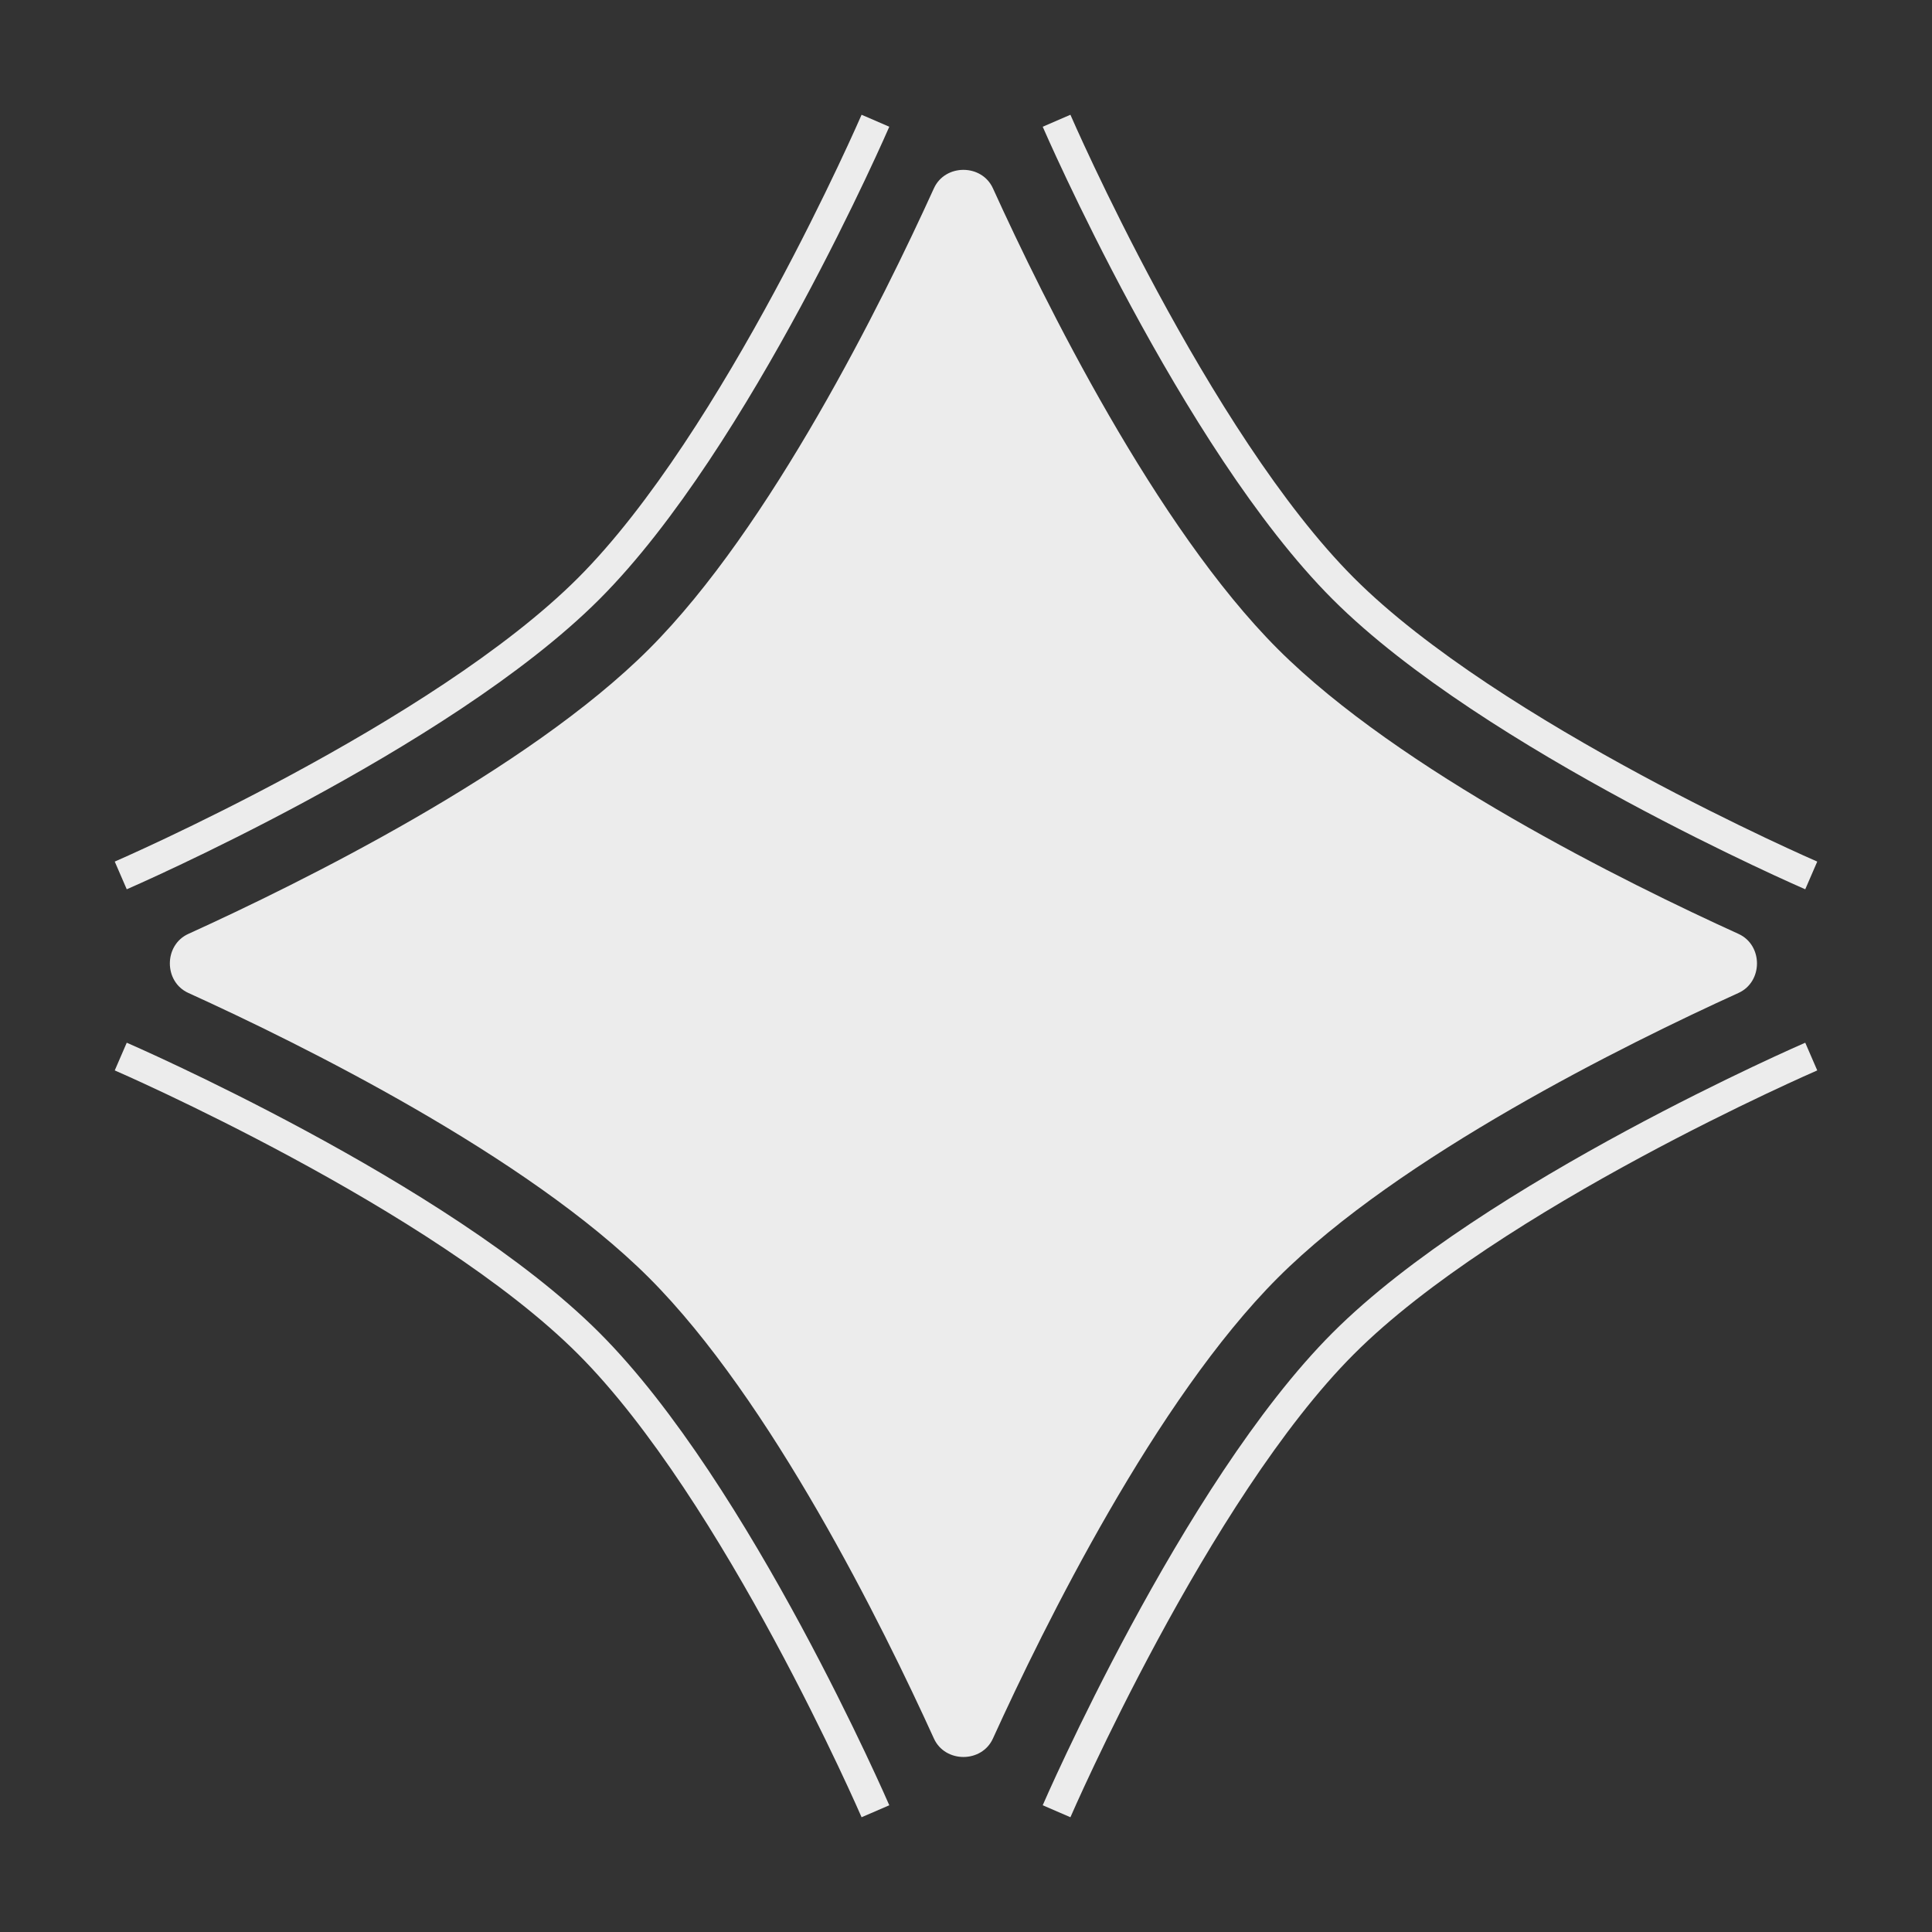 <svg width="64" height="64" viewBox="0 0 64 64" fill="none" xmlns="http://www.w3.org/2000/svg">
<rect x="0" y="0" width="64" height="64" fill="#333333" stroke="none"/>
<path d="M6.238 32.892C5.423 32.522 5.423 31.308 6.238 30.937C9.973 29.239 17.462 25.538 21.5 21.5C25.538 17.462 29.239 9.973 30.937 6.238C31.308 5.423 32.522 5.423 32.892 6.238C34.59 9.973 38.292 17.462 42.329 21.5C46.367 25.538 53.856 29.239 57.591 30.937C58.406 31.308 58.406 32.522 57.591 32.892C53.856 34.59 46.367 38.292 42.329 42.329C38.292 46.367 34.59 53.856 32.892 57.591C32.522 58.406 31.308 58.406 30.937 57.591C29.239 53.856 25.538 46.367 21.5 42.329C17.462 38.292 9.973 34.59 6.238 32.892Z" fill="#ECECEC"/>
<path d="M4 29C4 29 14.583 24.417 19.5 19.5C24.417 14.583 29 4 29 4" stroke="#ECECEC"/>
<path d="M60 29C60 29 49.417 24.417 44.5 19.5C39.583 14.583 35 4 35 4" stroke="#ECECEC"/>
<path d="M60 35C60 35 49.417 39.583 44.5 44.5C39.583 49.417 35 60 35 60" stroke="#ECECEC"/>
<path d="M4 35C4 35 14.583 39.583 19.5 44.5C24.417 49.417 29 60 29 60" stroke="#ECECEC"/>
</svg>
